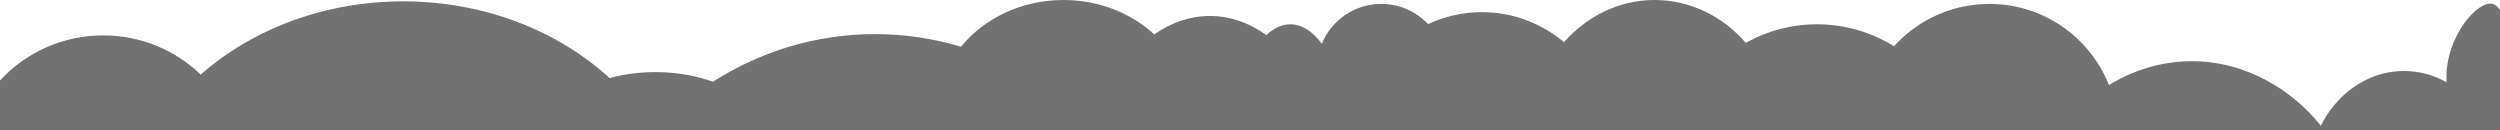 <svg id="son-yenilikler" xmlns="http://www.w3.org/2000/svg" xmlns:xlink="http://www.w3.org/1999/xlink" viewBox="0 0 1920 100" style="enable-background:new 0 0 1920 100;opacity: .6;" xml:space="preserve">

	<style type="text/css">
		.st0{fill:none;}
		.st1{fill:#141414;}
	</style>
	<g>
		<path class="st0" d="M929.18,12.27c15.57,0,30.32,5.27,43.46,14.68c5.62-5.33,11.83-8.29,18.36-8.29c8.88,0,17.16,5.46,24.16,14.91
			c7.4-17.94,25.06-30.57,45.66-30.57c14.17,0,26.95,5.97,35.96,15.54c12.62-5.92,26.61-9.21,41.34-9.21
			c23.84,0,45.76,8.63,63.06,23.07c17.56-19.97,42.23-32.4,69.56-32.4H816.72c27.33,0,52.04,10.12,69.74,26.43
			C899.41,17.35,913.9,12.27,929.18,12.27z"/>
		<path class="st0" d="M1340.73,32.89c16.29-9.08,34.92-14.23,54.72-14.23c21.63,0,41.87,6.15,59.17,16.85
			C1472.7,15.54,1498.82,3,1527.87,3c41.65,0,77.29,25.8,91.8,62.29C1637.71,54.3,1659.34,47,1683.3,47
			c42.92,0,78.39,23.42,99.1,49.56c10.12-20.85,32.93-42.04,63.86-42.04c12.28,0,23.29,3.34,32.72,8.68
			c-0.08-1.29-0.12-2.59-0.12-3.9c0-31.66,24.11-59.35,35.55-56.3c2.08,0.55,3.94,2.18,5.59,4.66V0h-649.26
			C1298.29,0,1323.14,12.63,1340.73,32.89z"/>
		<path class="st0" d="M79.29,27.2c29.19,0,55.63,11.49,74.84,30.08c39.52-34.7,94.61-56.23,155.54-56.23
			c62.48,0,118.82,22.64,158.52,58.9c10.86-2.96,22.74-4.58,35.18-4.58c15.97,0,31.01,2.67,44.16,7.39
			c36.57-23.25,79.12-36.57,124.52-36.57c22.86,0,45,3.38,66.01,9.7C755.79,14.13,784.42,0,816.72,0H0v61.85
			C19.47,40.59,47.78,27.2,79.29,27.2z"/>
		<path class="st1" d="M738.06,35.89c-21.01-6.32-43.15-9.7-66.01-9.7c-45.4,0-87.95,13.32-124.52,36.57
			c-13.15-4.72-28.19-7.39-44.16-7.39c-12.44,0-24.32,1.62-35.18,4.58c-39.7-36.26-96.04-58.9-158.52-58.9
			c-60.93,0-116.02,21.53-155.54,56.23C134.92,38.69,108.48,27.2,79.29,27.2C47.78,27.2,19.47,40.59,0,61.85V100h1920V7.66
			c-1.64-2.47-3.51-4.1-5.59-4.66c-11.44-3.05-35.55,24.64-35.55,56.3c0,1.31,0.04,2.61,0.12,3.9c-9.43-5.34-20.44-8.68-32.72-8.68
			c-30.93,0-53.74,21.19-63.86,42.04C1761.69,70.42,1726.22,47,1683.3,47c-23.96,0-45.59,7.3-63.63,18.29
			C1605.16,28.8,1569.52,3,1527.87,3c-29.05,0-55.17,12.54-73.25,32.51c-17.3-10.7-37.54-16.85-59.17-16.85
			c-19.8,0-38.43,5.15-54.72,14.23C1323.14,12.63,1298.29,0,1270.74,0c-27.33,0-52,12.43-69.56,32.4
			c-17.3-14.44-39.22-23.07-63.06-23.07c-14.73,0-28.72,3.29-41.34,9.21C1087.77,8.97,1074.99,3,1060.82,3
			c-20.6,0-38.26,12.63-45.66,30.57c-7-9.45-15.28-14.91-24.16-14.91c-6.53,0-12.74,2.96-18.36,8.29
			c-13.14-9.41-27.89-14.68-43.46-14.68c-15.28,0-29.77,5.08-42.72,14.16C868.76,10.12,844.05,0,816.72,0
			C784.42,0,755.79,14.13,738.06,35.89z"/>
	</g>
</svg>